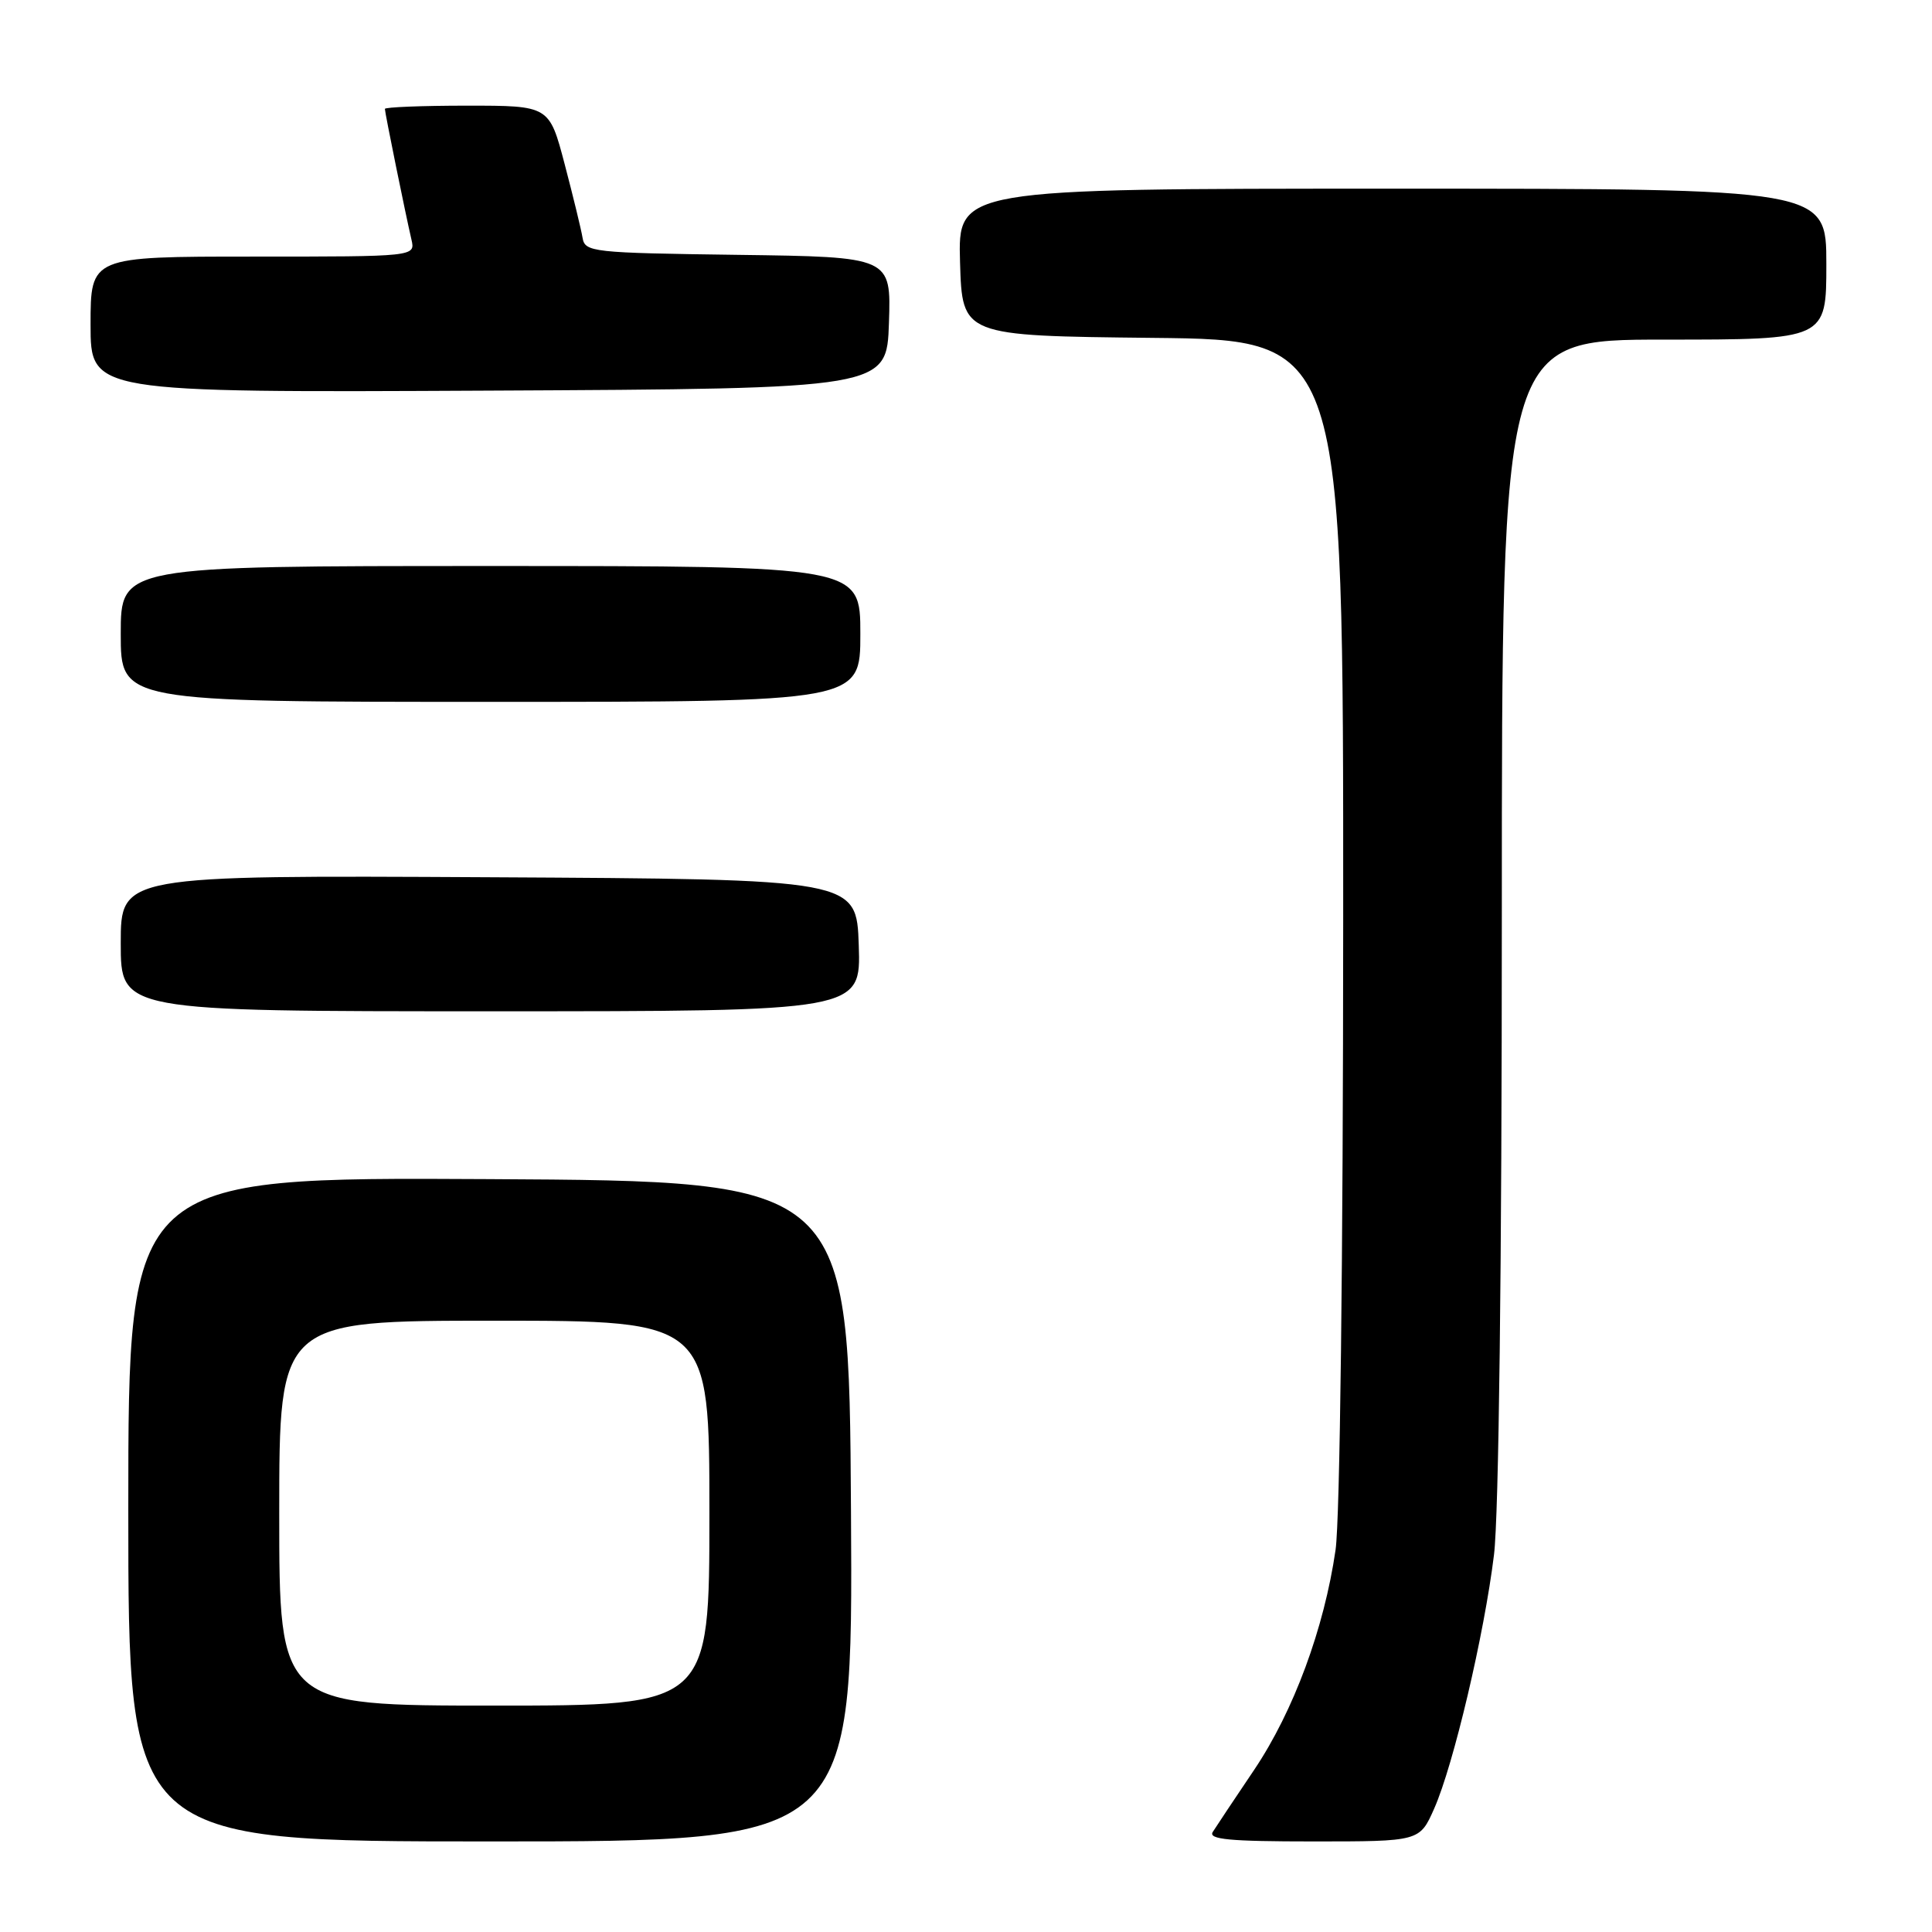 <?xml version="1.0" encoding="UTF-8" standalone="no"?>
<!DOCTYPE svg PUBLIC "-//W3C//DTD SVG 1.1//EN" "http://www.w3.org/Graphics/SVG/1.1/DTD/svg11.dtd" >
<svg xmlns="http://www.w3.org/2000/svg" xmlns:xlink="http://www.w3.org/1999/xlink" version="1.1" viewBox="0 0 256 256">
 <g >
 <path fill="currentColor"
d=" M 112.76 200.25 C 112.50 156.50 112.50 156.50 64.75 156.24 C 17.00 155.98 17.00 155.98 17.00 199.99 C 17.00 244.00 17.00 244.00 65.01 244.00 C 113.02 244.00 113.02 244.00 112.76 200.25 Z  M 190.04 239.64 C 192.60 233.85 196.67 216.58 197.96 206.03 C 198.60 200.85 199.00 167.83 199.00 121.28 C 199.00 45.00 199.00 45.00 220.50 45.00 C 242.00 45.00 242.00 45.00 242.00 35.00 C 242.00 25.00 242.00 25.00 184.46 25.00 C 126.93 25.00 126.93 25.00 127.21 34.75 C 127.50 44.50 127.50 44.50 152.75 44.77 C 178.00 45.03 178.00 45.03 177.98 121.77 C 177.97 167.08 177.55 201.31 176.97 205.36 C 175.46 215.78 171.41 226.73 166.20 234.49 C 163.61 238.33 161.14 242.04 160.70 242.74 C 160.07 243.73 162.88 244.00 174.01 244.00 C 188.11 244.00 188.11 244.00 190.04 239.64 Z  M 113.79 125.25 C 113.50 116.50 113.50 116.50 64.75 116.24 C 16.00 115.98 16.00 115.98 16.00 124.99 C 16.00 134.00 16.00 134.00 65.04 134.00 C 114.08 134.00 114.08 134.00 113.79 125.25 Z  M 114.00 84.00 C 114.00 75.00 114.00 75.00 65.00 75.00 C 16.00 75.00 16.00 75.00 16.00 84.00 C 16.00 93.00 16.00 93.00 65.00 93.00 C 114.00 93.00 114.00 93.00 114.00 84.00 Z  M 117.79 42.77 C 118.08 34.04 118.08 34.04 97.80 33.77 C 78.41 33.51 77.51 33.41 77.19 31.50 C 77.01 30.40 75.94 26.01 74.82 21.75 C 72.78 14.00 72.78 14.00 61.89 14.00 C 55.90 14.00 51.00 14.20 51.00 14.43 C 51.00 14.93 53.72 28.31 54.52 31.75 C 55.04 34.00 55.04 34.00 33.52 34.00 C 12.00 34.00 12.00 34.00 12.00 43.01 C 12.00 52.02 12.00 52.02 64.75 51.76 C 117.50 51.50 117.50 51.50 117.79 42.77 Z  M 37.00 200.50 C 37.00 175.00 37.00 175.00 65.50 175.00 C 94.00 175.00 94.00 175.00 94.00 200.50 C 94.00 226.00 94.00 226.00 65.50 226.00 C 37.00 226.00 37.00 226.00 37.00 200.50 Z "/>
</g>
</svg>